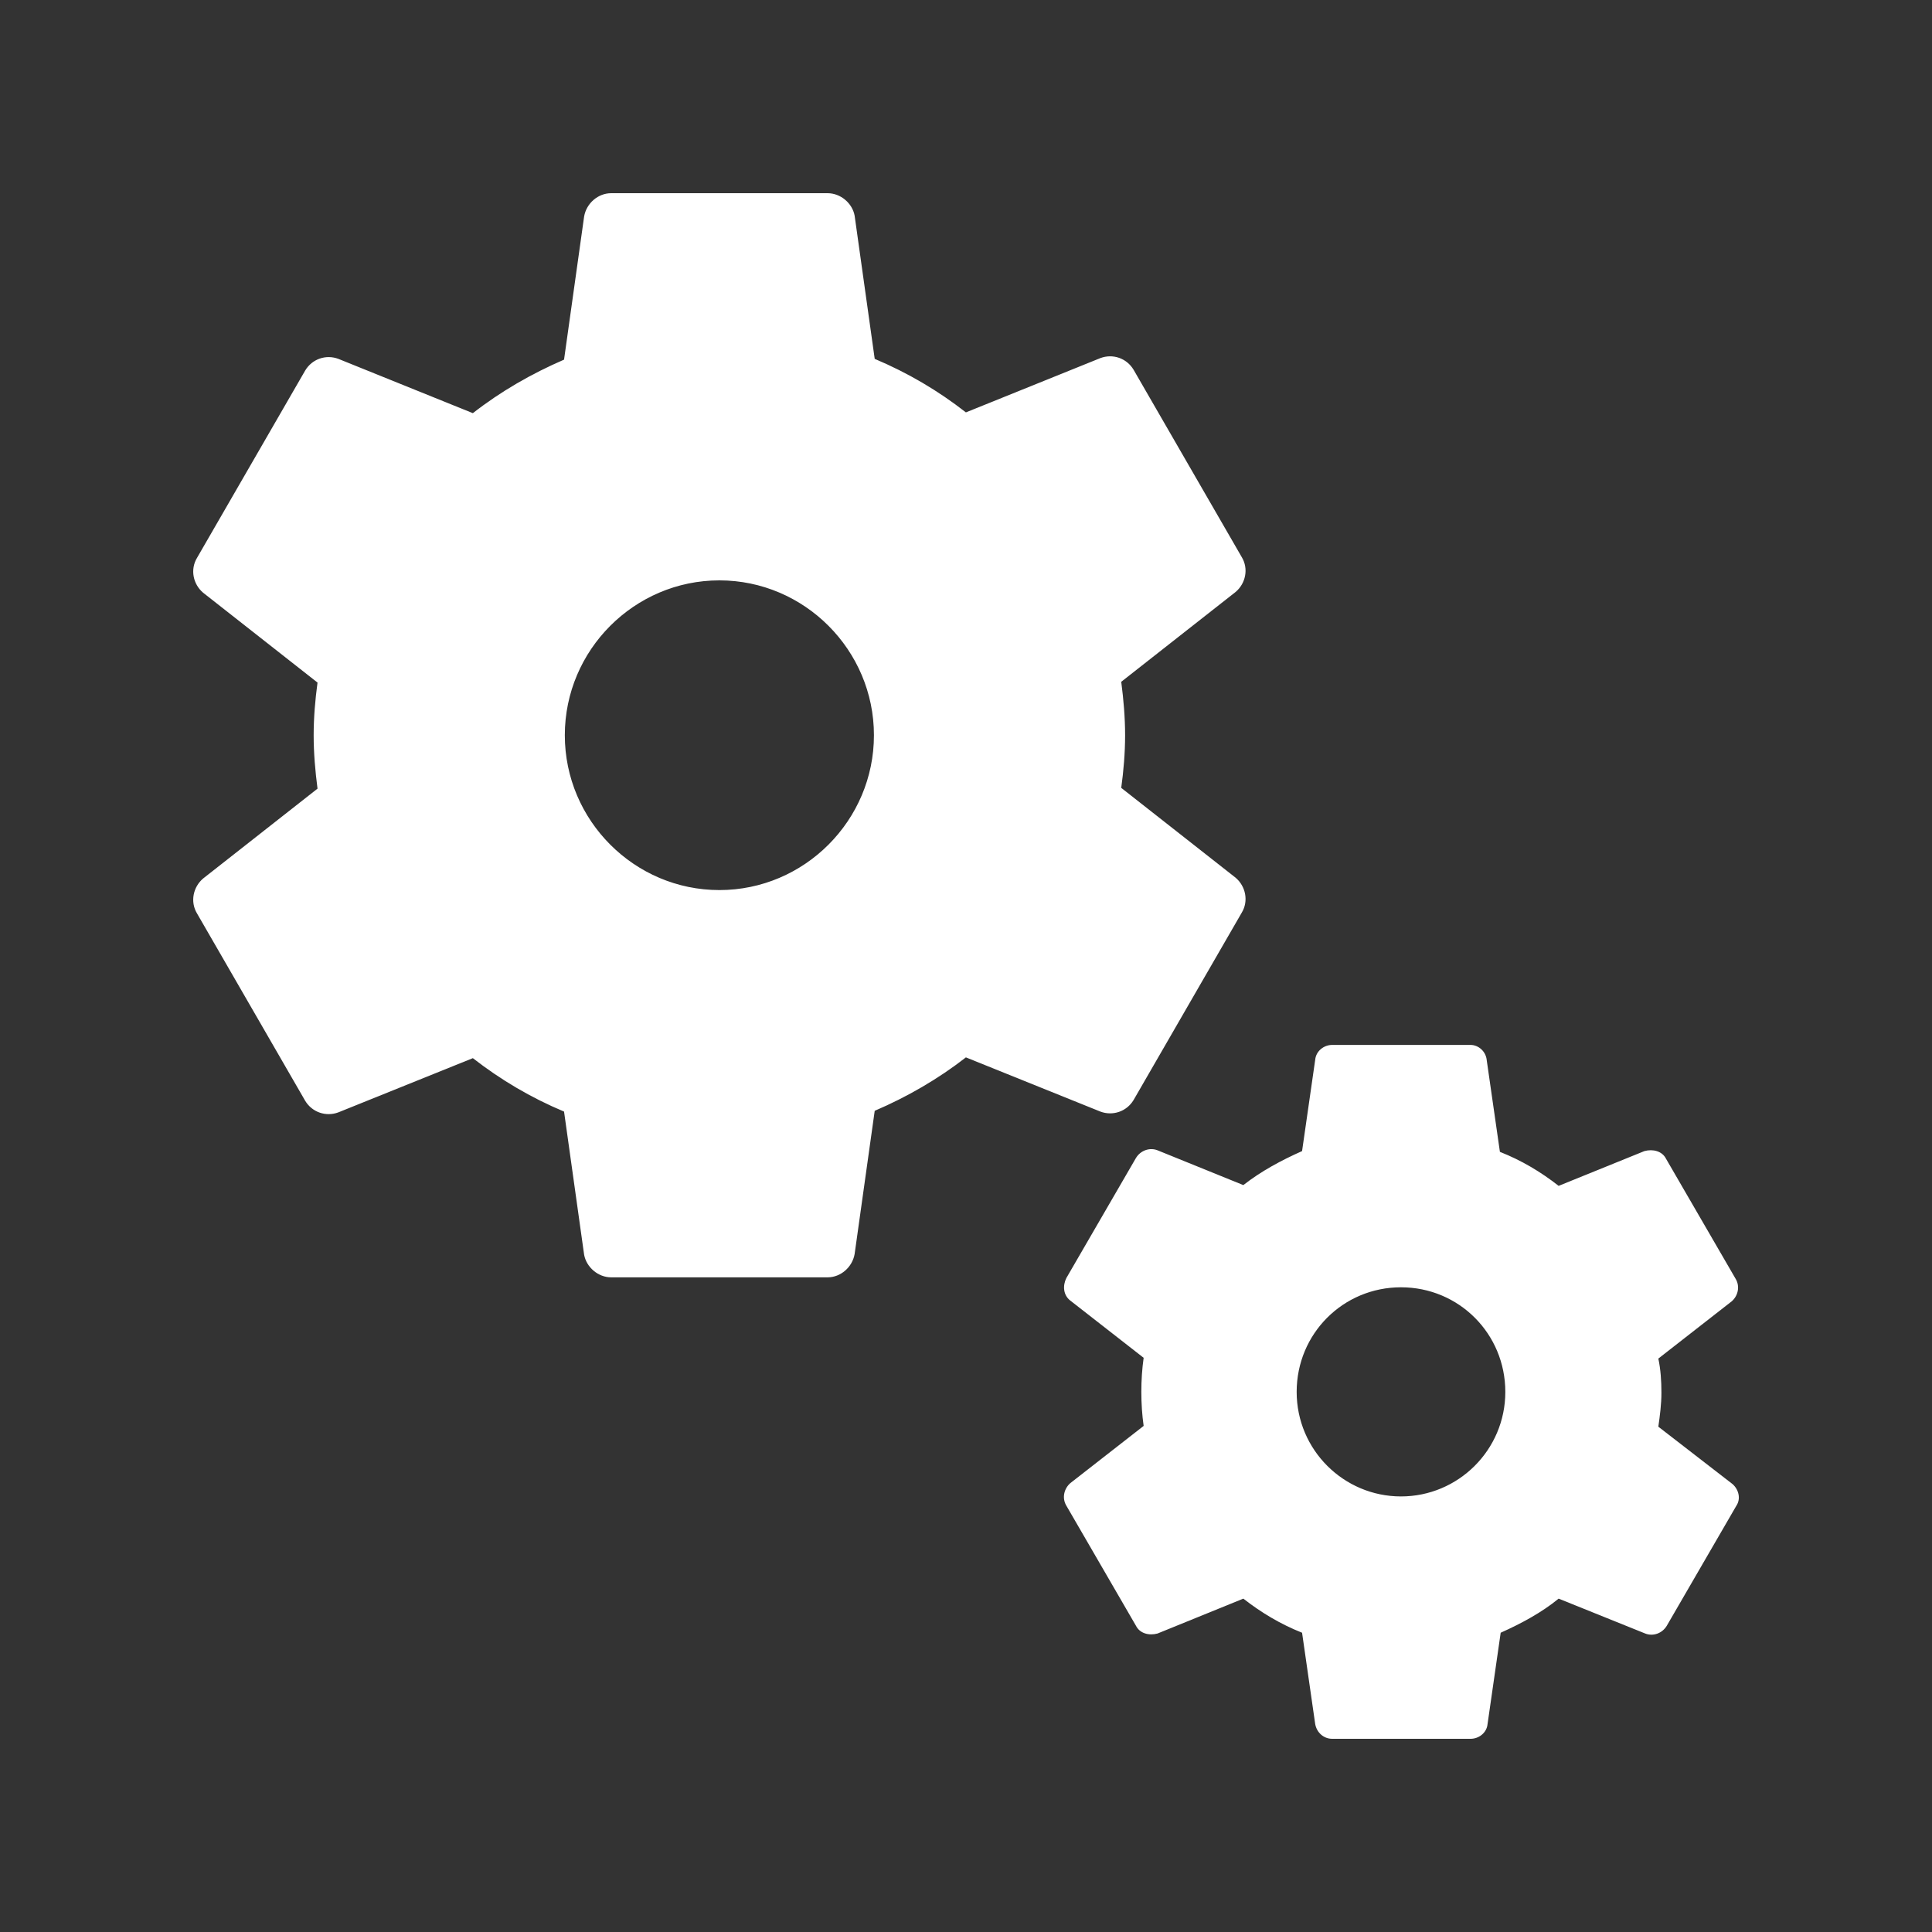 <svg width="20" height="20" viewBox="0 0 20 20" fill="none" xmlns="http://www.w3.org/2000/svg">
<rect x="0" y="0" width="20" height="20" fill="#333333" stroke="none"/>
<path d="M11.735 11.387L12.855 9.447C12.927 9.327 12.895 9.174 12.791 9.086L11.607 8.156C11.631 7.98 11.647 7.796 11.647 7.611C11.647 7.427 11.631 7.242 11.607 7.058L12.791 6.128C12.895 6.04 12.927 5.888 12.855 5.768L11.735 3.828C11.663 3.707 11.519 3.659 11.391 3.707L9.999 4.269C9.711 4.044 9.399 3.86 9.055 3.715L8.847 2.232C8.823 2.104 8.703 2 8.567 2H6.327C6.191 2 6.071 2.104 6.047 2.24L5.839 3.723C5.503 3.868 5.183 4.052 4.895 4.277L3.503 3.715C3.375 3.667 3.231 3.715 3.159 3.836L2.039 5.776C1.967 5.896 1.999 6.048 2.103 6.136L3.287 7.066C3.263 7.242 3.247 7.427 3.247 7.611C3.247 7.796 3.263 7.98 3.287 8.164L2.103 9.094C1.999 9.182 1.967 9.335 2.039 9.455L3.159 11.395C3.231 11.515 3.375 11.563 3.503 11.515L4.895 10.954C5.183 11.178 5.495 11.363 5.839 11.507L6.047 12.99C6.071 13.118 6.191 13.223 6.327 13.223H8.567C8.703 13.223 8.823 13.118 8.847 12.982L9.055 11.499C9.391 11.355 9.711 11.17 9.999 10.946L11.391 11.507C11.519 11.555 11.663 11.507 11.735 11.387ZM7.447 9.214C6.567 9.214 5.847 8.493 5.847 7.611C5.847 6.729 6.567 6.008 7.447 6.008C8.327 6.008 9.047 6.729 9.047 7.611C9.047 8.493 8.327 9.214 7.447 9.214Z" fill="white"/>
<path d="M17.935 15.363L17.167 14.769C17.183 14.657 17.199 14.537 17.199 14.417C17.199 14.296 17.191 14.176 17.167 14.064L17.927 13.471C17.991 13.415 18.015 13.318 17.967 13.238L17.247 11.996C17.207 11.916 17.111 11.892 17.023 11.916L16.135 12.276C15.951 12.132 15.751 12.012 15.527 11.924L15.391 10.978C15.383 10.882 15.303 10.817 15.223 10.817H13.791C13.703 10.817 13.623 10.882 13.615 10.97L13.479 11.916C13.263 12.012 13.055 12.124 12.871 12.268L11.983 11.908C11.903 11.876 11.807 11.908 11.759 11.988L11.039 13.23C10.999 13.31 11.007 13.407 11.079 13.463L11.839 14.056C11.823 14.168 11.815 14.288 11.815 14.409C11.815 14.529 11.823 14.649 11.839 14.761L11.079 15.354C11.015 15.411 10.991 15.507 11.039 15.587L11.759 16.829C11.799 16.91 11.895 16.934 11.983 16.91L12.871 16.549C13.055 16.693 13.255 16.813 13.479 16.902L13.615 17.848C13.631 17.936 13.703 18 13.791 18H15.223C15.311 18 15.391 17.936 15.399 17.848L15.535 16.902C15.751 16.805 15.959 16.693 16.135 16.549L17.031 16.91C17.111 16.942 17.207 16.91 17.255 16.829L17.975 15.587C18.023 15.515 17.999 15.419 17.935 15.363ZM14.503 15.491C13.911 15.491 13.423 15.01 13.423 14.409C13.423 13.807 13.903 13.326 14.503 13.326C15.103 13.326 15.583 13.807 15.583 14.409C15.583 15.01 15.095 15.491 14.503 15.491Z" fill="white"/>
</svg>
